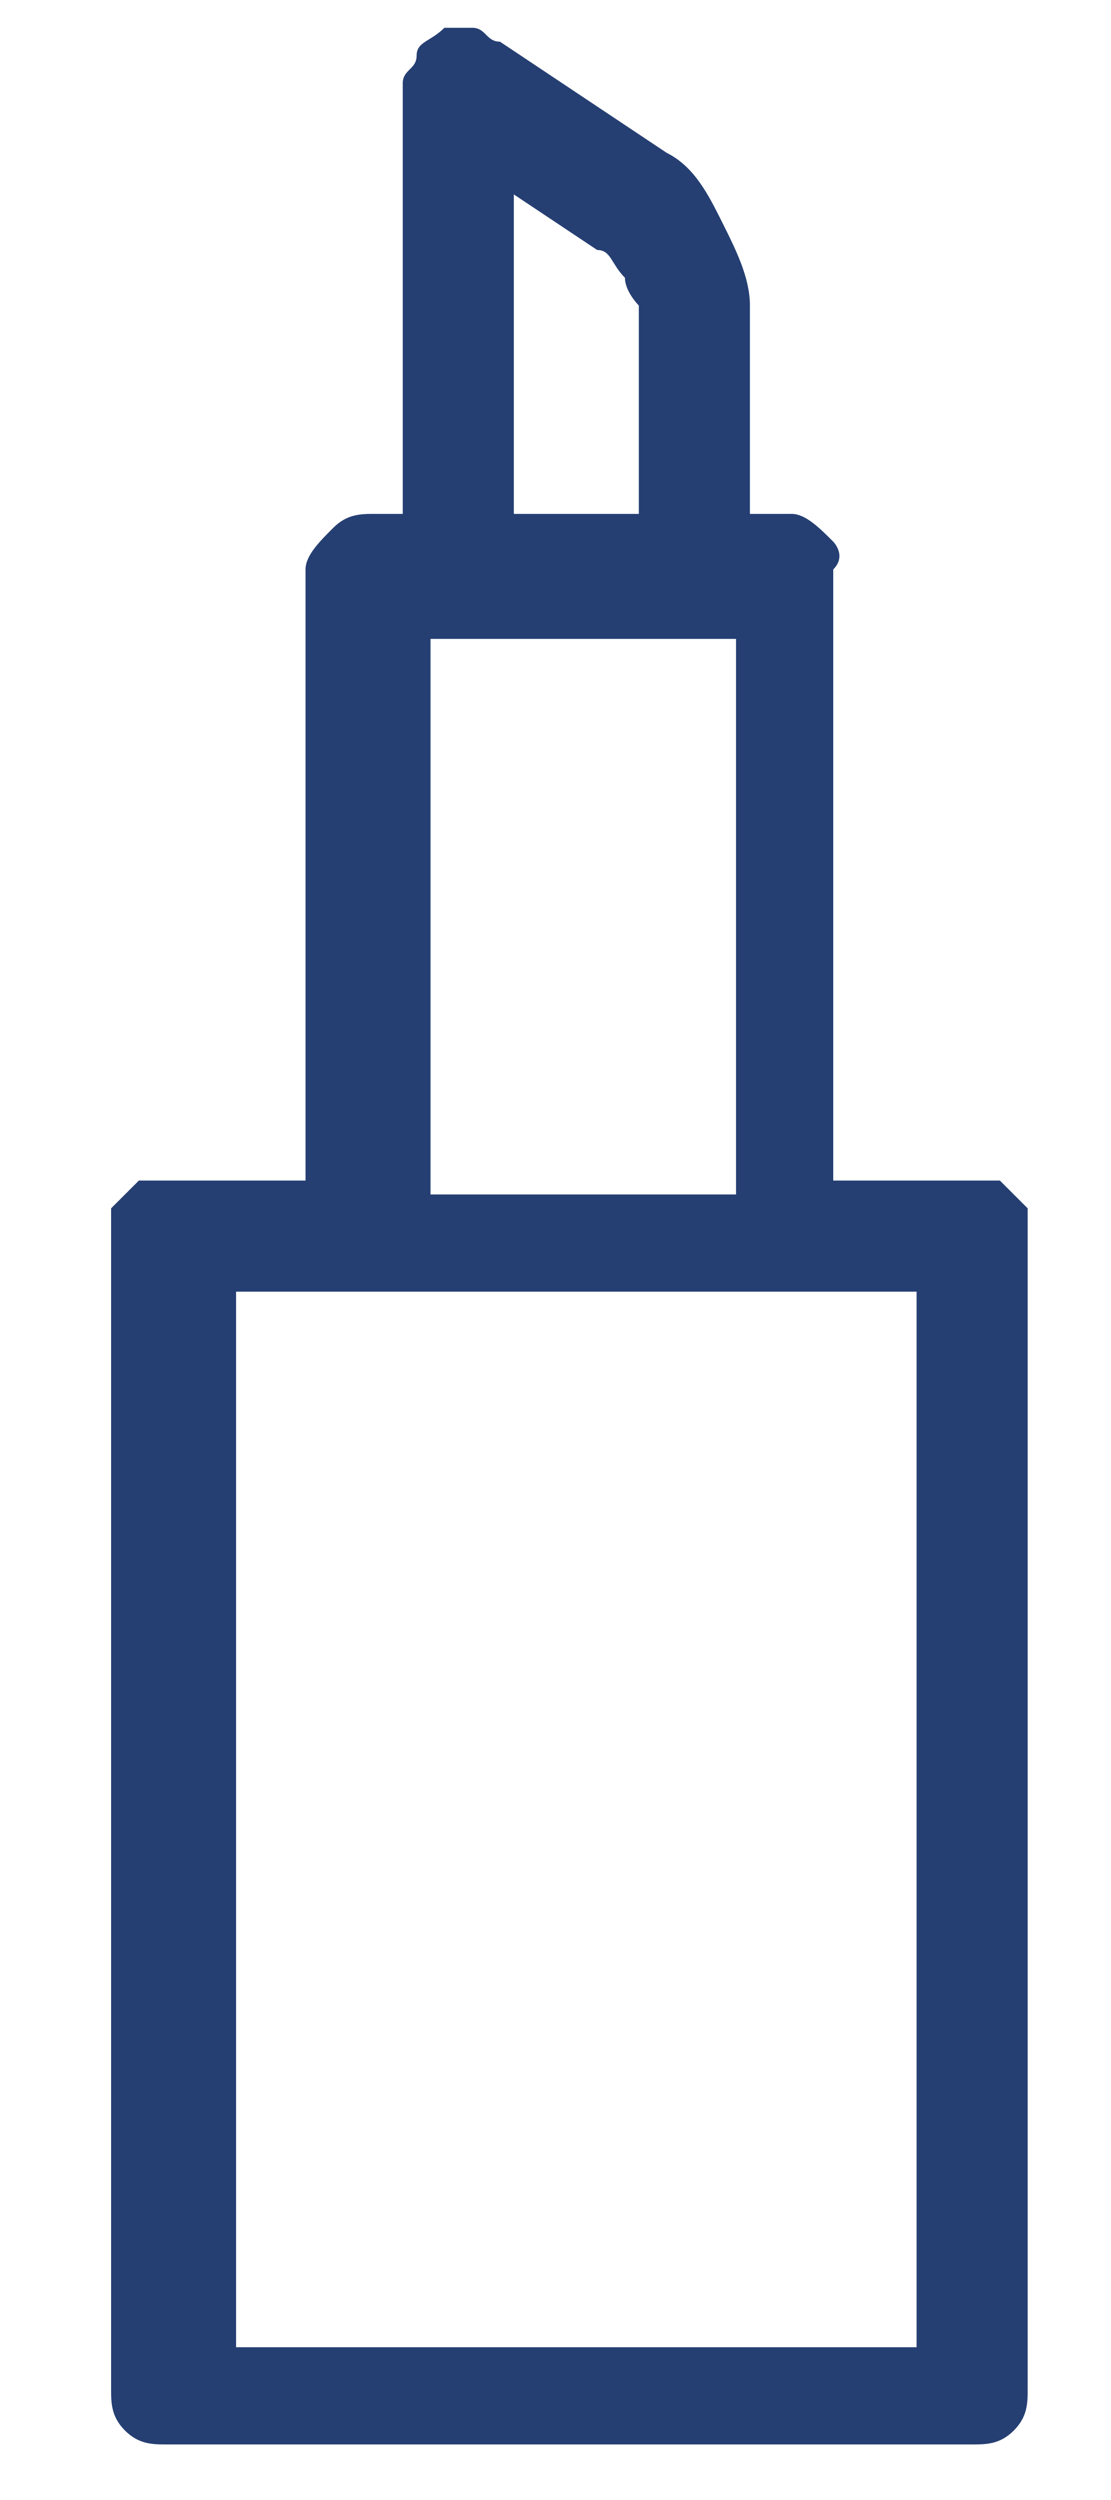 <?xml version="1.0" encoding="utf-8"?>
<!-- Generator: Adobe Illustrator 25.2.3, SVG Export Plug-In . SVG Version: 6.00 Build 0)  -->
<svg version="1.1" id="Layer_1" xmlns="http://www.w3.org/2000/svg" xmlns:xlink="http://www.w3.org/1999/xlink" x="0px" y="0px"
	 viewBox="0 0 8 18" style="enable-background:new 0 0 8 18;" xml:space="preserve">
<style type="text/css">
	.st0{fill:#253F73;}
</style>
<path class="st0" d="M7,8.5h-1V4.1C6.1,4,6,3.9,6,3.9C5.9,3.8,5.8,3.7,5.7,3.7H5.4V2.2c0-0.2-0.1-0.4-0.2-0.6C5.1,1.4,5,1.2,4.8,1.1
	L3.6,0.3c-0.1,0-0.1-0.1-0.2-0.1c-0.1,0-0.1,0-0.2,0C3.1,0.3,3,0.3,3,0.4c0,0.1-0.1,0.1-0.1,0.2v3.1H2.7c-0.1,0-0.2,0-0.3,0.1
	C2.3,3.9,2.2,4,2.2,4.1v4.4h-1c-0.1,0-0.1,0-0.2,0c0,0-0.1,0.1-0.1,0.1c0,0-0.1,0.1-0.1,0.1c0,0,0,0.1,0,0.2v8.3
	c0,0.1,0,0.2,0.1,0.3c0.1,0.1,0.2,0.1,0.3,0.1H7c0.1,0,0.2,0,0.3-0.1c0.1-0.1,0.1-0.2,0.1-0.3V8.9c0-0.1,0-0.1,0-0.2
	c0,0-0.1-0.1-0.1-0.1c0,0-0.1-0.1-0.1-0.1C7.1,8.5,7.1,8.5,7,8.5z M3.7,1.4l0.6,0.4c0.1,0,0.1,0.1,0.2,0.2c0,0.1,0.1,0.2,0.1,0.2
	v1.5H3.7V1.4z M3.1,4.6h2.2v4H3.1V4.6z M6.6,16.9H1.7V9.3h4.9V16.9z"/>
</svg>
